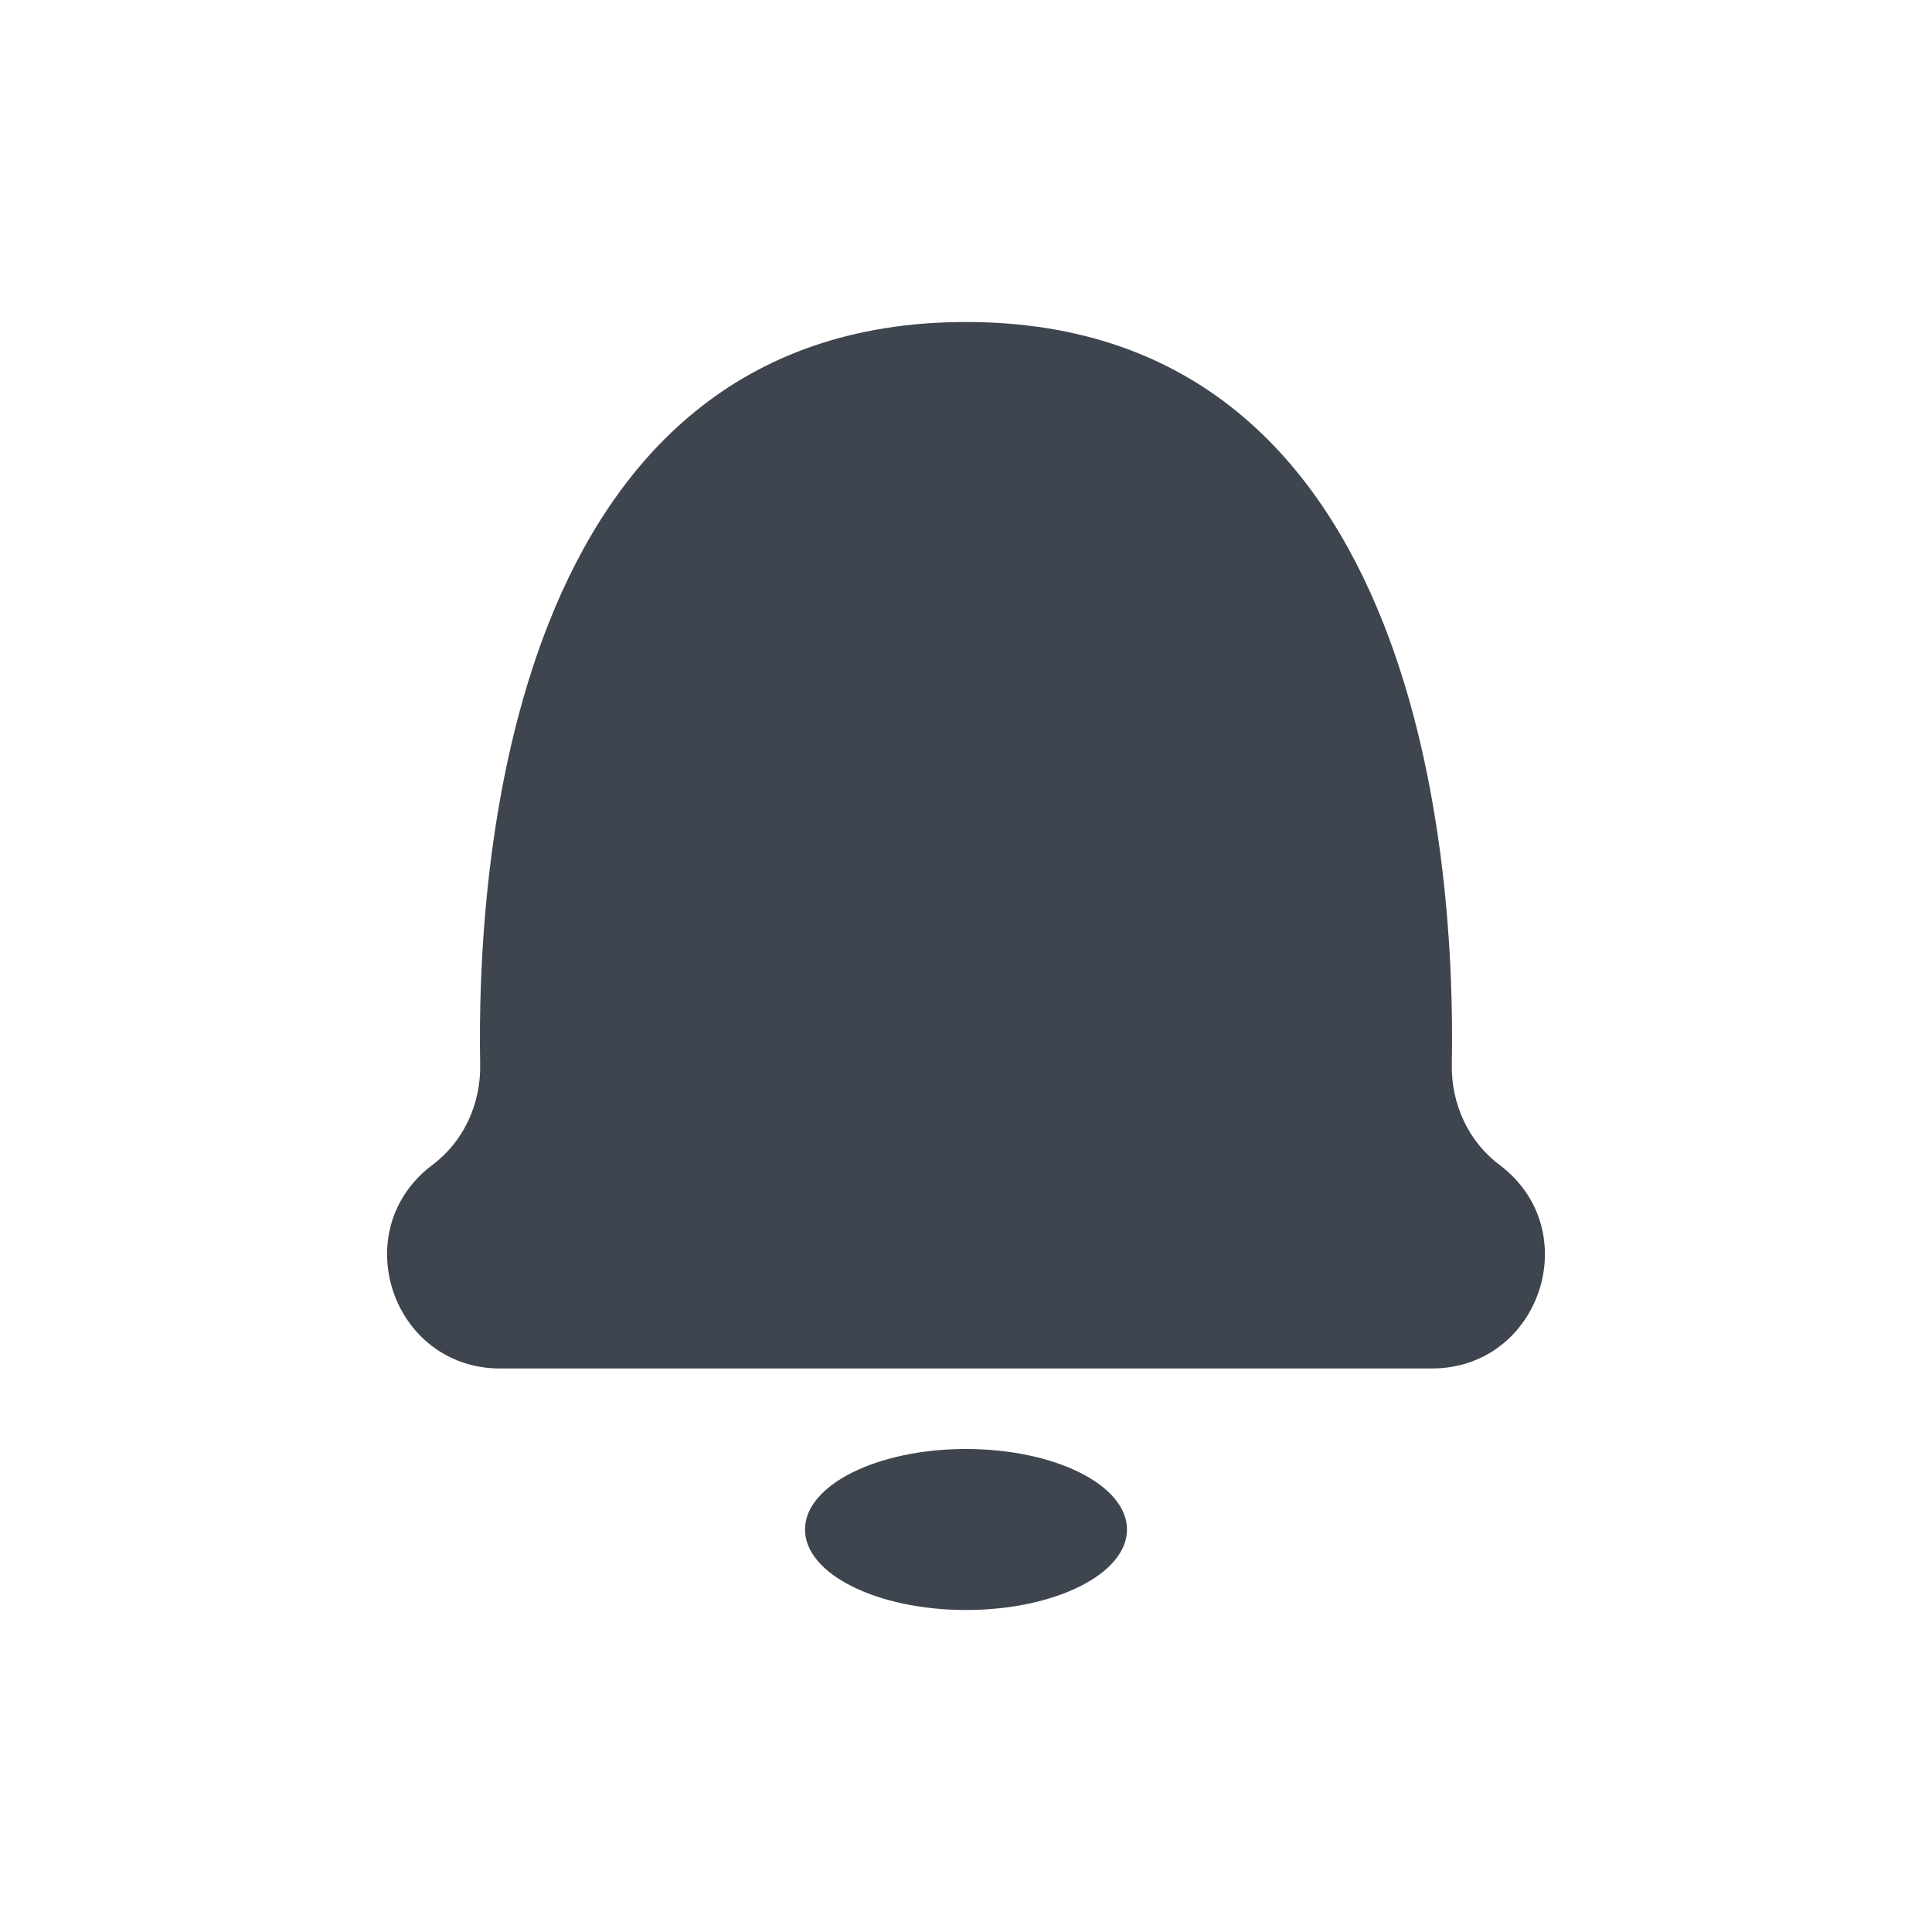 <svg width="24" height="24" viewBox="0 0 24 24" fill="none" xmlns="http://www.w3.org/2000/svg">
<path d="M12 4C17.72 4 18.08 10.871 18.035 13.222C18.026 13.709 18.237 14.178 18.627 14.47C19.707 15.28 19.134 17 17.784 17H6.216C4.866 17 4.293 15.28 5.373 14.47C5.763 14.178 5.974 13.709 5.965 13.222C5.92 10.871 6.28 4 12 4Z" fill="#3E454E"/>
<ellipse cx="12" cy="19" rx="2" ry="1" fill="#3E454E"/>
</svg>
